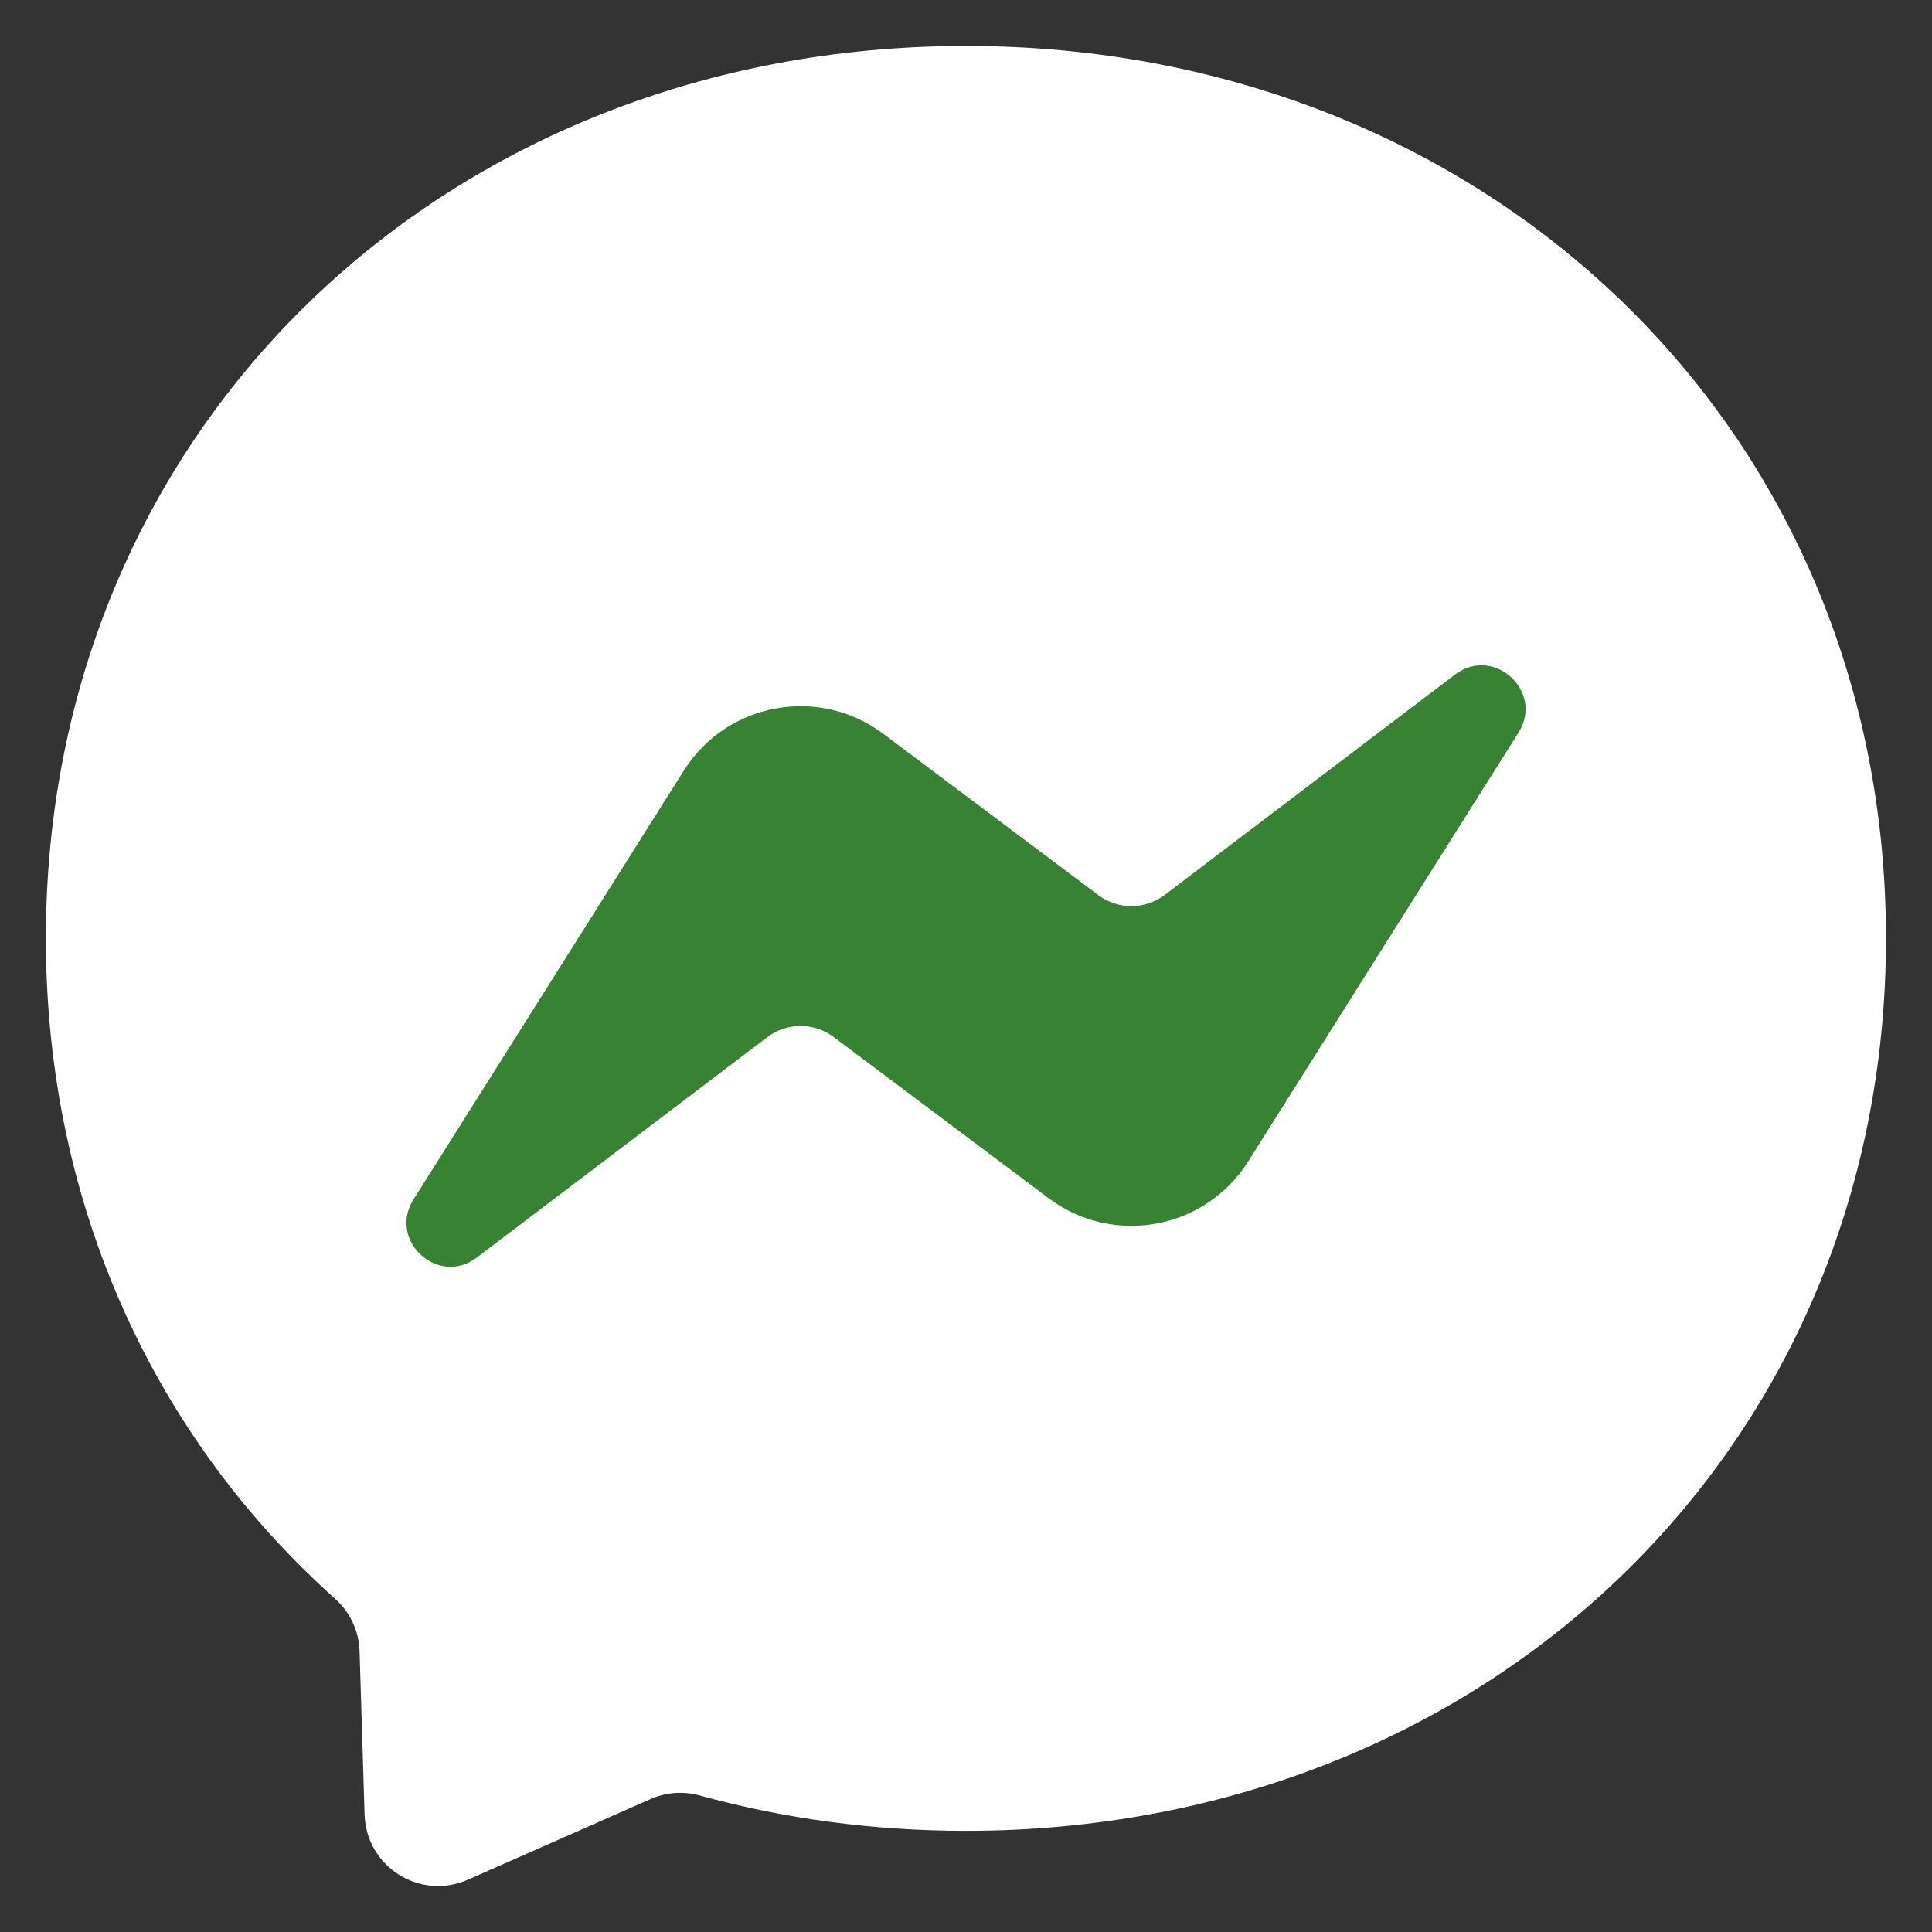 <svg width="28" height="28" viewBox="0 0 28 28" fill="none" xmlns="http://www.w3.org/2000/svg">
<rect x="0" y="0" width="28" height="28" fill="#333333" stroke="none"/>
<path fill-rule="evenodd" clip-rule="evenodd" d="M13.999 0.666C6.488 0.666 0.665 6.168 0.665 13.6C0.665 17.487 2.258 20.846 4.853 23.167C5.071 23.362 5.202 23.635 5.211 23.927L5.284 26.299C5.307 27.055 6.088 27.548 6.781 27.242L9.427 26.074C9.652 25.975 9.903 25.956 10.139 26.021C11.356 26.356 12.65 26.534 13.999 26.534C21.511 26.534 27.333 21.032 27.333 13.6C27.333 6.168 21.511 0.666 13.999 0.666V0.666Z" fill="white"/>
<path fill-rule="evenodd" clip-rule="evenodd" d="M5.993 17.383L9.91 11.169C10.533 10.18 11.867 9.934 12.802 10.635L15.917 12.972C16.203 13.186 16.596 13.185 16.881 12.969L21.088 9.776C21.65 9.35 22.383 10.022 22.007 10.618L18.09 16.832C17.467 17.821 16.133 18.067 15.198 17.366L12.082 15.029C11.797 14.815 11.403 14.816 11.119 15.032L6.911 18.225C6.35 18.651 5.617 17.979 5.993 17.383Z" fill="#378333"/>
</svg>
